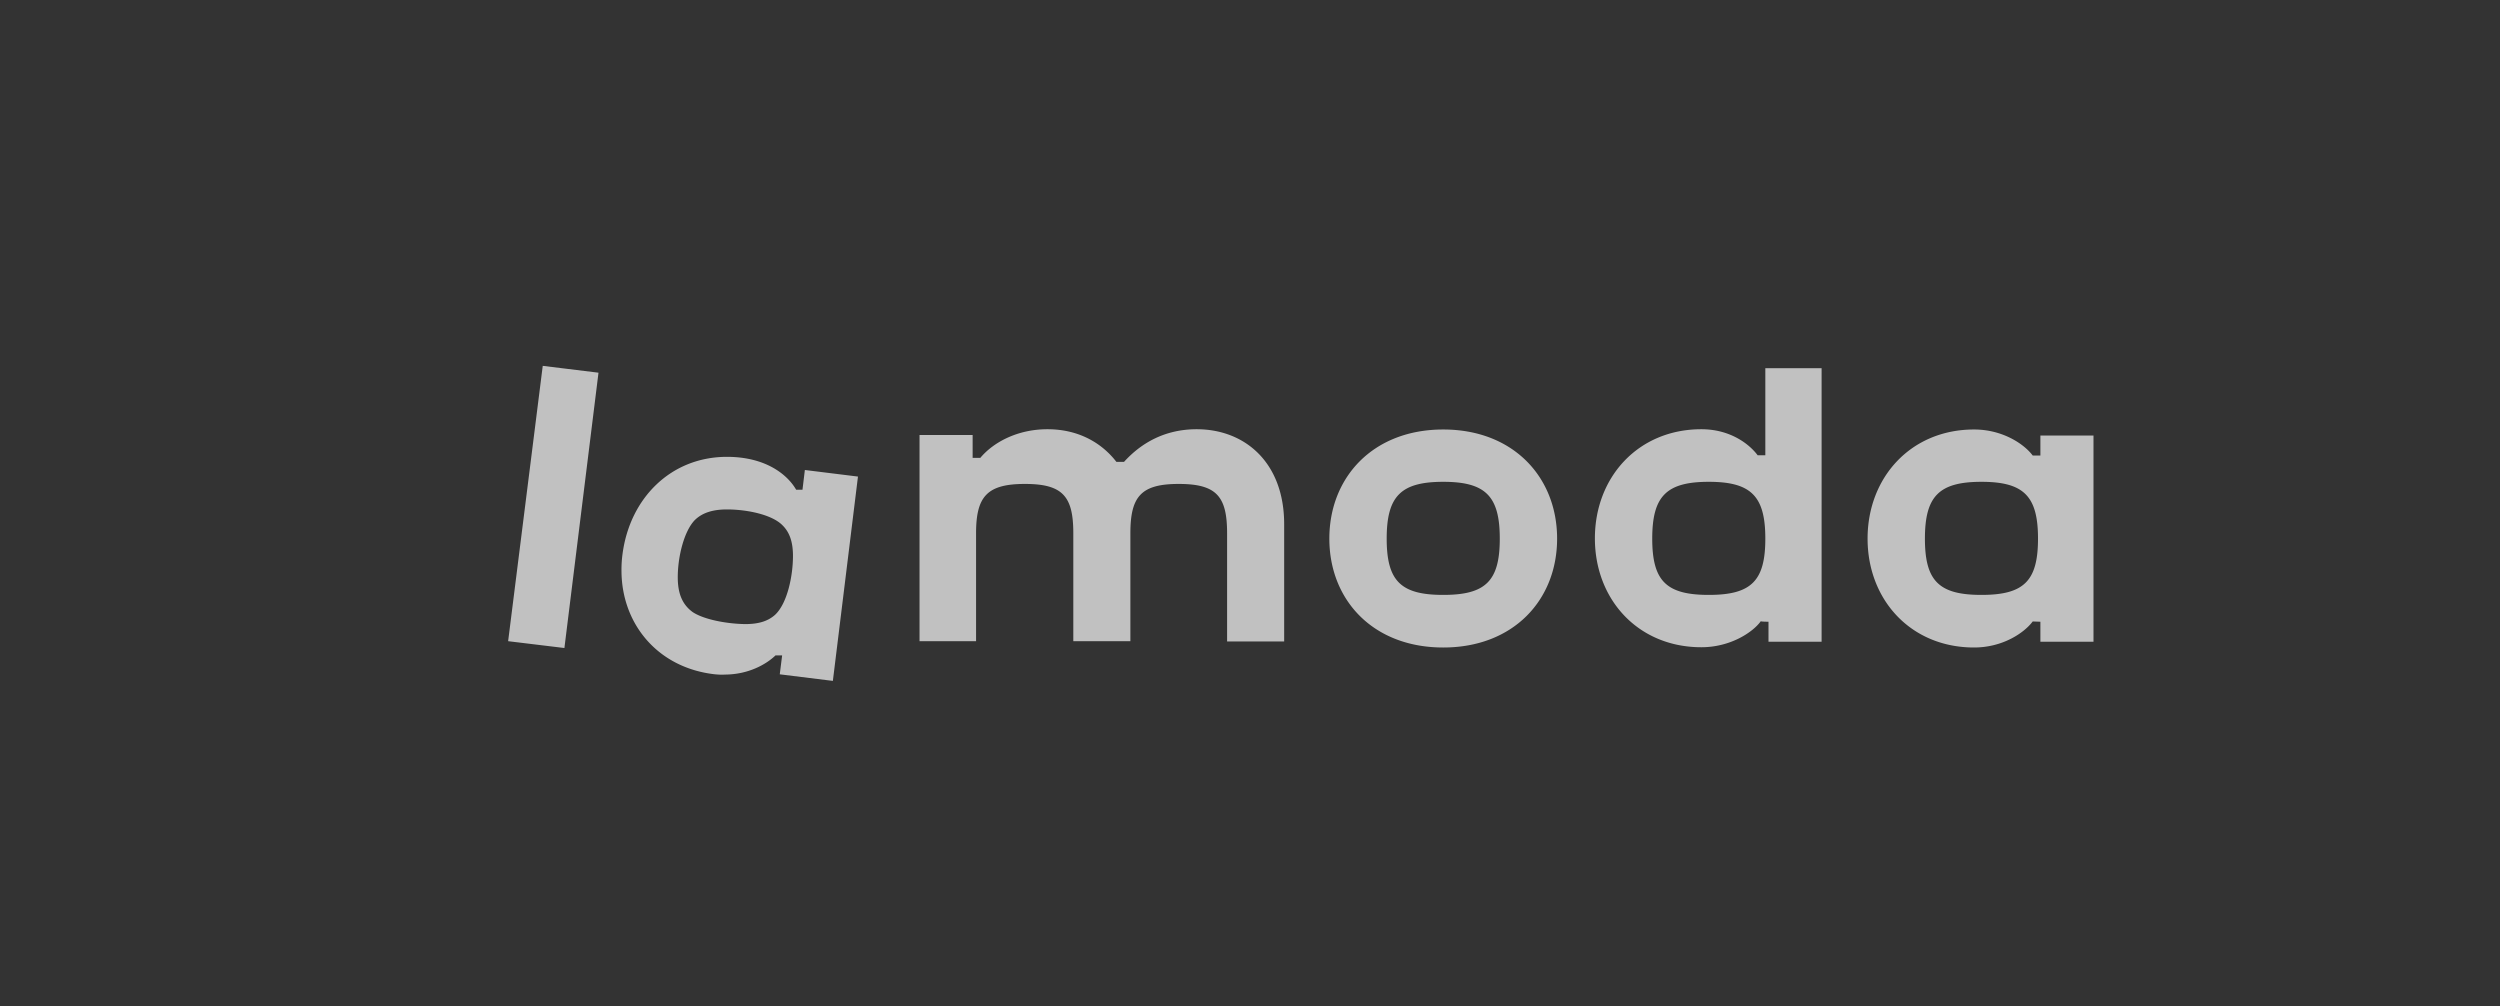 <svg xmlns="http://www.w3.org/2000/svg" width="246" height="99"><rect width="100%" height="100%" fill="#333333" stroke="none"/><path d="M120.746 63.119h5.616V51.578c0-6.107-3.9-9.342-8.606-9.342-3.12 0-5.46 1.346-7.15 3.209h-.754c-1.274-1.656-3.484-3.209-6.786-3.209-2.99 0-5.356 1.32-6.604 2.82h-.754v-2.25h-5.226v20.287h5.564v-10.61c0-3.622 1.066-4.864 4.81-4.864 3.744 0 4.758 1.242 4.758 4.864v10.61h5.616v-10.61c0-3.622 1.04-4.864 4.758-4.864 3.744 0 4.758 1.242 4.758 4.864V63.12zM68.148 60.22c-.988-.724-1.456-1.785-1.456-3.415 0-2.045.624-4.529 1.664-5.616.728-.724 1.768-1.06 3.172-1.06 2.002 0 4.472.517 5.486 1.578.702.699 1.014 1.656 1.014 3.002 0 1.94-.546 4.657-1.768 5.796-.702.621-1.612.906-2.938.906-1.794-.026-4.056-.44-5.174-1.19zm8.814 4.27l-.234 1.863 5.226.647 2.47-20.106-5.226-.647-.234 1.94h-.624c-.78-1.37-2.86-3.234-6.812-3.234-5.486 0-9.542 4.037-10.27 9.549a11.429 11.429 0 00-.104 1.63c0 5.279 3.588 9.6 9.204 10.221.312.026.624.052.936.026 2.34 0 4.108-1.01 5.018-1.889h.65zm118.014-5.952c-4.186 0-5.564-1.371-5.564-5.537s1.378-5.59 5.564-5.59 5.564 1.424 5.564 5.59-1.378 5.537-5.564 5.537zm-26.832 0c-4.186 0-5.564-1.371-5.564-5.537s1.378-5.59 5.564-5.59 5.564 1.424 5.564 5.59-1.378 5.537-5.564 5.537zm-26.13 0c-4.186 0-5.564-1.371-5.564-5.537s1.378-5.59 5.564-5.59 5.564 1.424 5.564 5.59-1.378 5.537-5.564 5.537zM53.406 36L50 63.093l5.538.672 3.354-27.092L53.406 36zm147.368 25.178v1.966H206V42.857h-5.226v1.967h-.754c-.832-1.113-2.938-2.562-5.772-2.562-6.214 0-10.478 4.71-10.478 10.739 0 6.03 4.264 10.713 10.478 10.713 2.834 0 4.94-1.45 5.772-2.562l.754.026zm-58.76-18.916c-6.916 0-11.206 4.71-11.206 10.739 0 6.03 4.29 10.713 11.206 10.713 6.916 0 11.206-4.684 11.206-10.713 0-6.03-4.29-10.739-11.206-10.739zm32.006 18.916v1.966h5.226V36.233h-5.538v8.565h-.754c-.832-1.113-2.704-2.562-5.538-2.562-6.214 0-10.478 4.71-10.478 10.739 0 6.03 4.264 10.713 10.478 10.713 2.834 0 5.044-1.45 5.85-2.562 0 .052.754.052.754.052z" fill="#FFF" opacity=".692"/></svg>